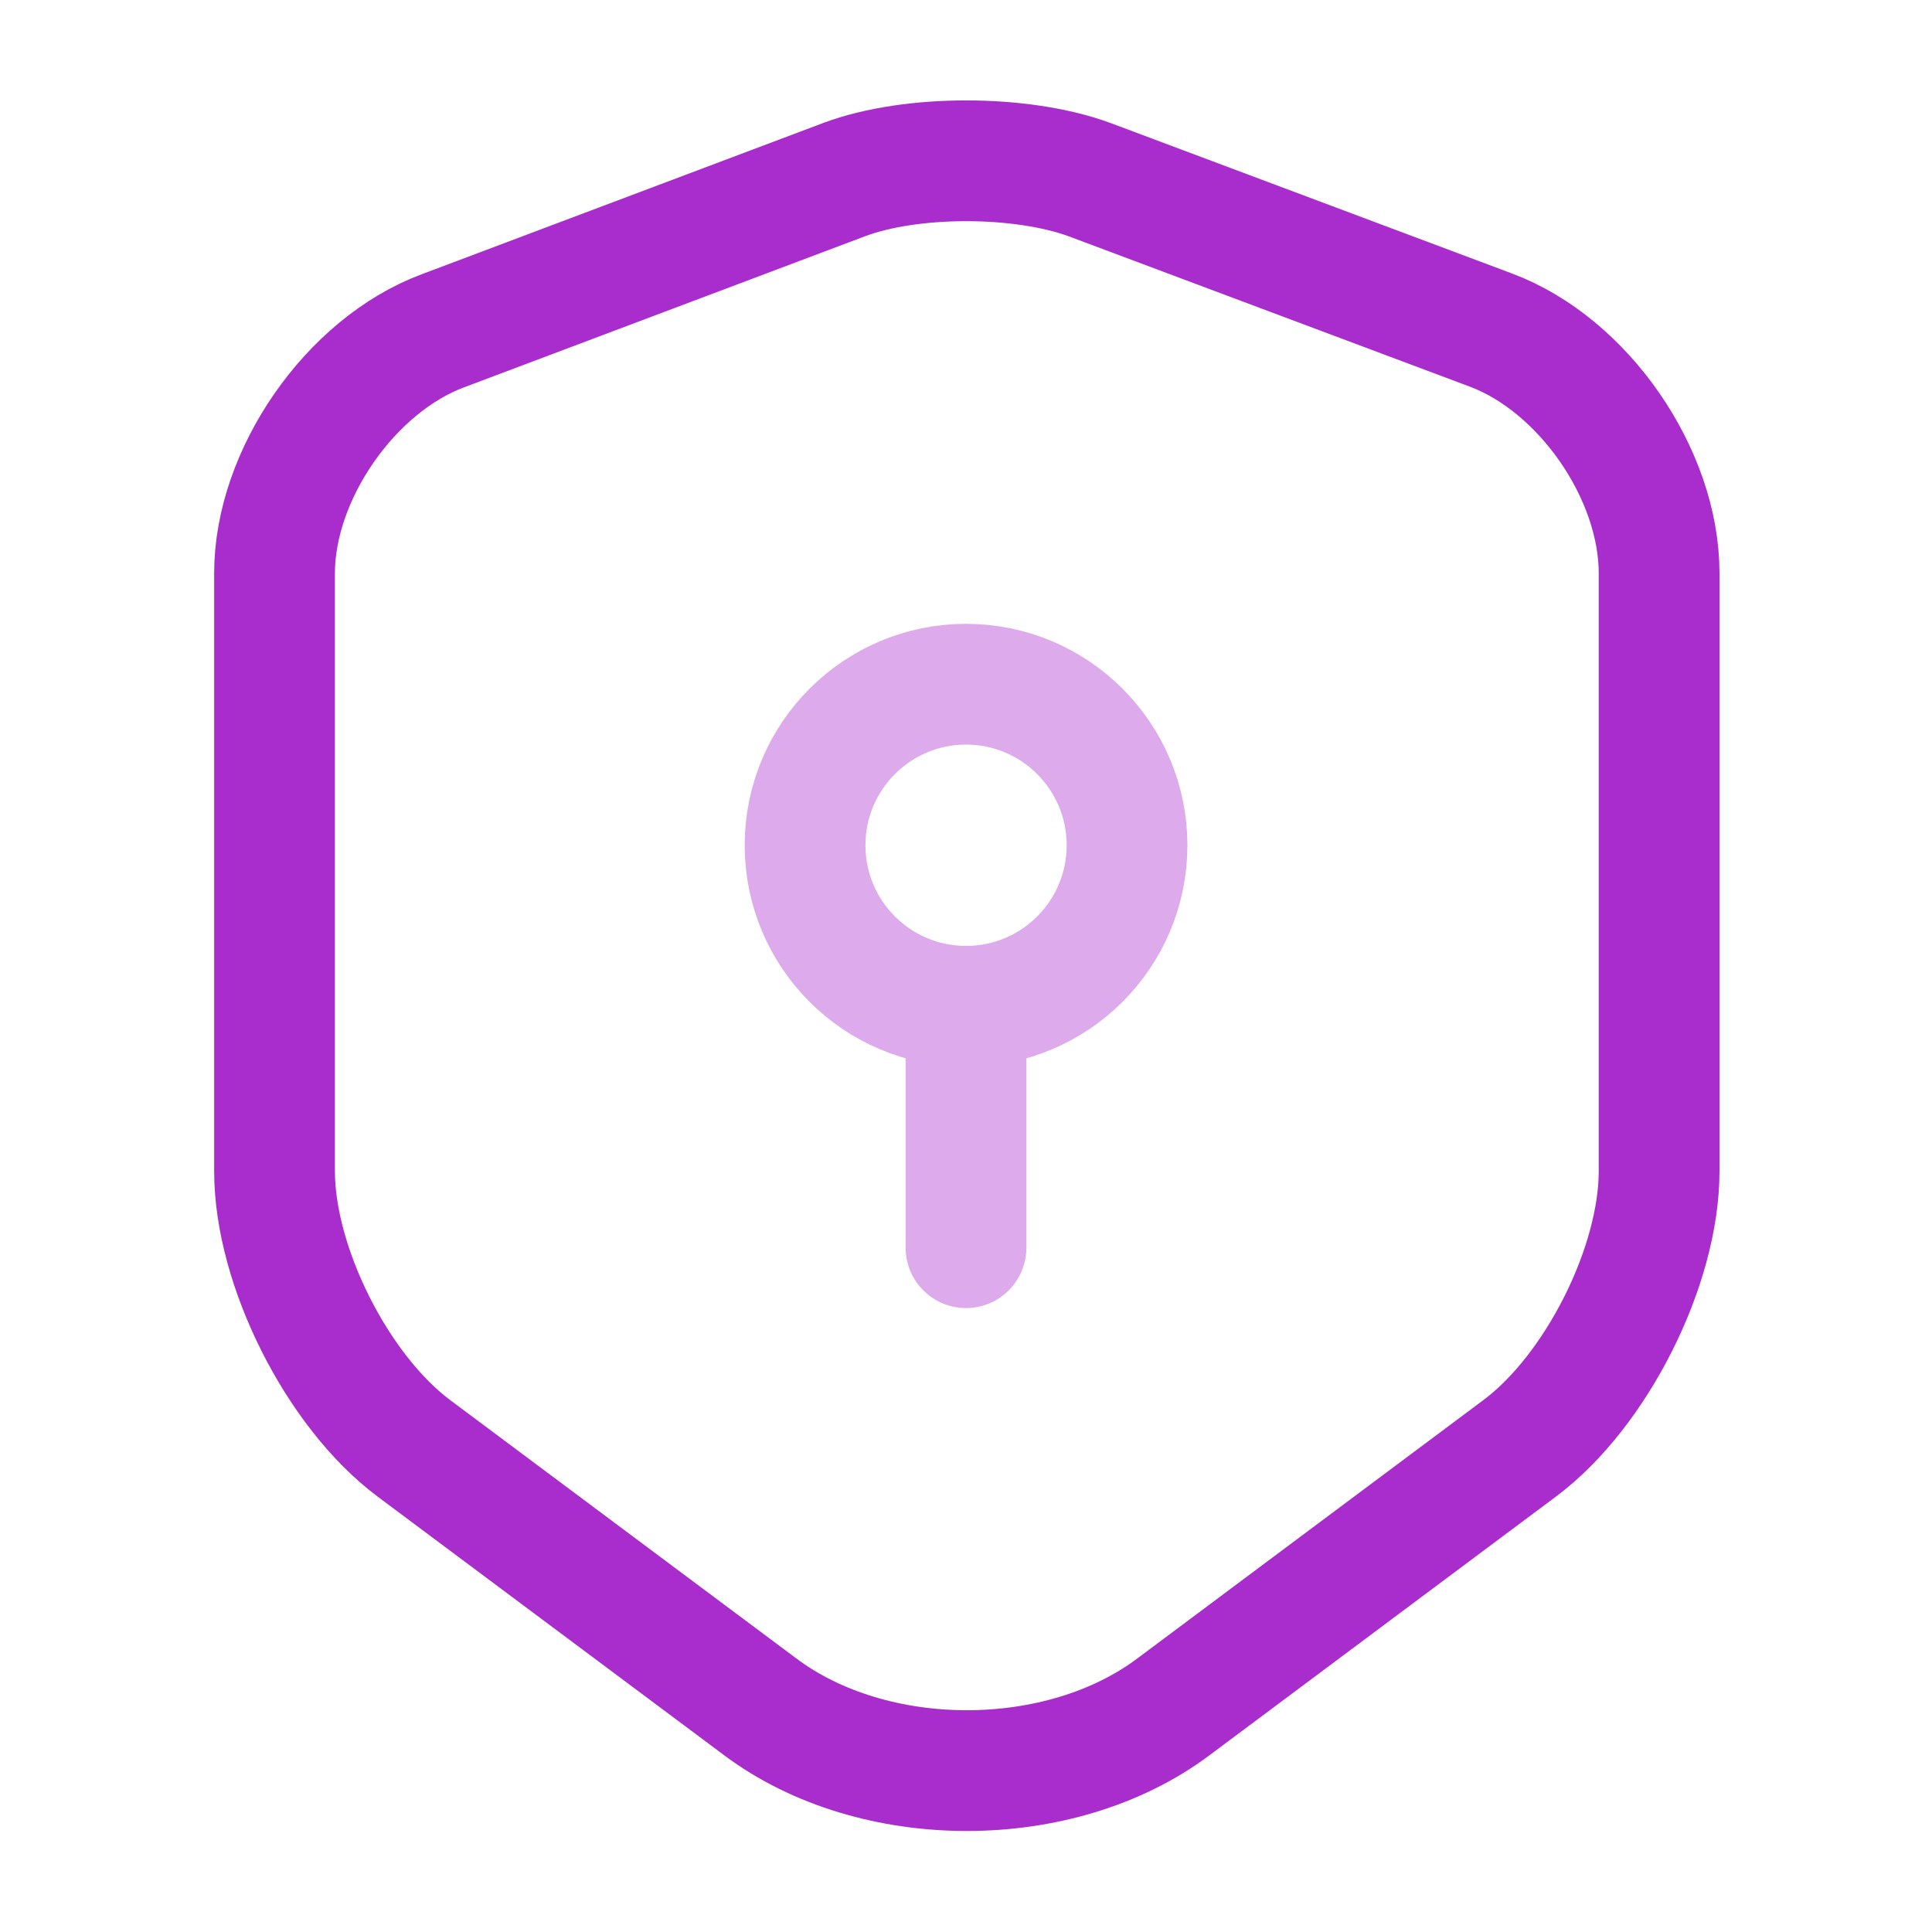 <svg width="20" height="20" viewBox="0 0 20 20" fill="none" xmlns="http://www.w3.org/2000/svg">
<path d="M8.742 1.858L4.583 3.425C3.625 3.783 2.842 4.917 2.842 5.933V12.125C2.842 13.108 3.492 14.4 4.283 14.992L7.867 17.667C9.042 18.55 10.975 18.55 12.15 17.667L15.733 14.992C16.525 14.4 17.175 13.108 17.175 12.125V5.933C17.175 4.908 16.392 3.775 15.434 3.417L11.275 1.858C10.567 1.6 9.433 1.6 8.742 1.858Z" stroke="#A92CCD" stroke-width="1.25" stroke-linecap="round" stroke-linejoin="round"/>
<g opacity="0.4">
<path d="M10 10.417C10.921 10.417 11.667 9.671 11.667 8.75C11.667 7.83 10.921 7.083 10 7.083C9.08 7.083 8.334 7.83 8.334 8.75C8.334 9.671 9.08 10.417 10 10.417Z" stroke="#A92CCD" stroke-width="1.25" stroke-miterlimit="10" stroke-linecap="round" stroke-linejoin="round"/>
<path d="M10 10.416V12.916" stroke="#A92CCD" stroke-width="1.25" stroke-miterlimit="10" stroke-linecap="round" stroke-linejoin="round"/>
</g>
</svg>
